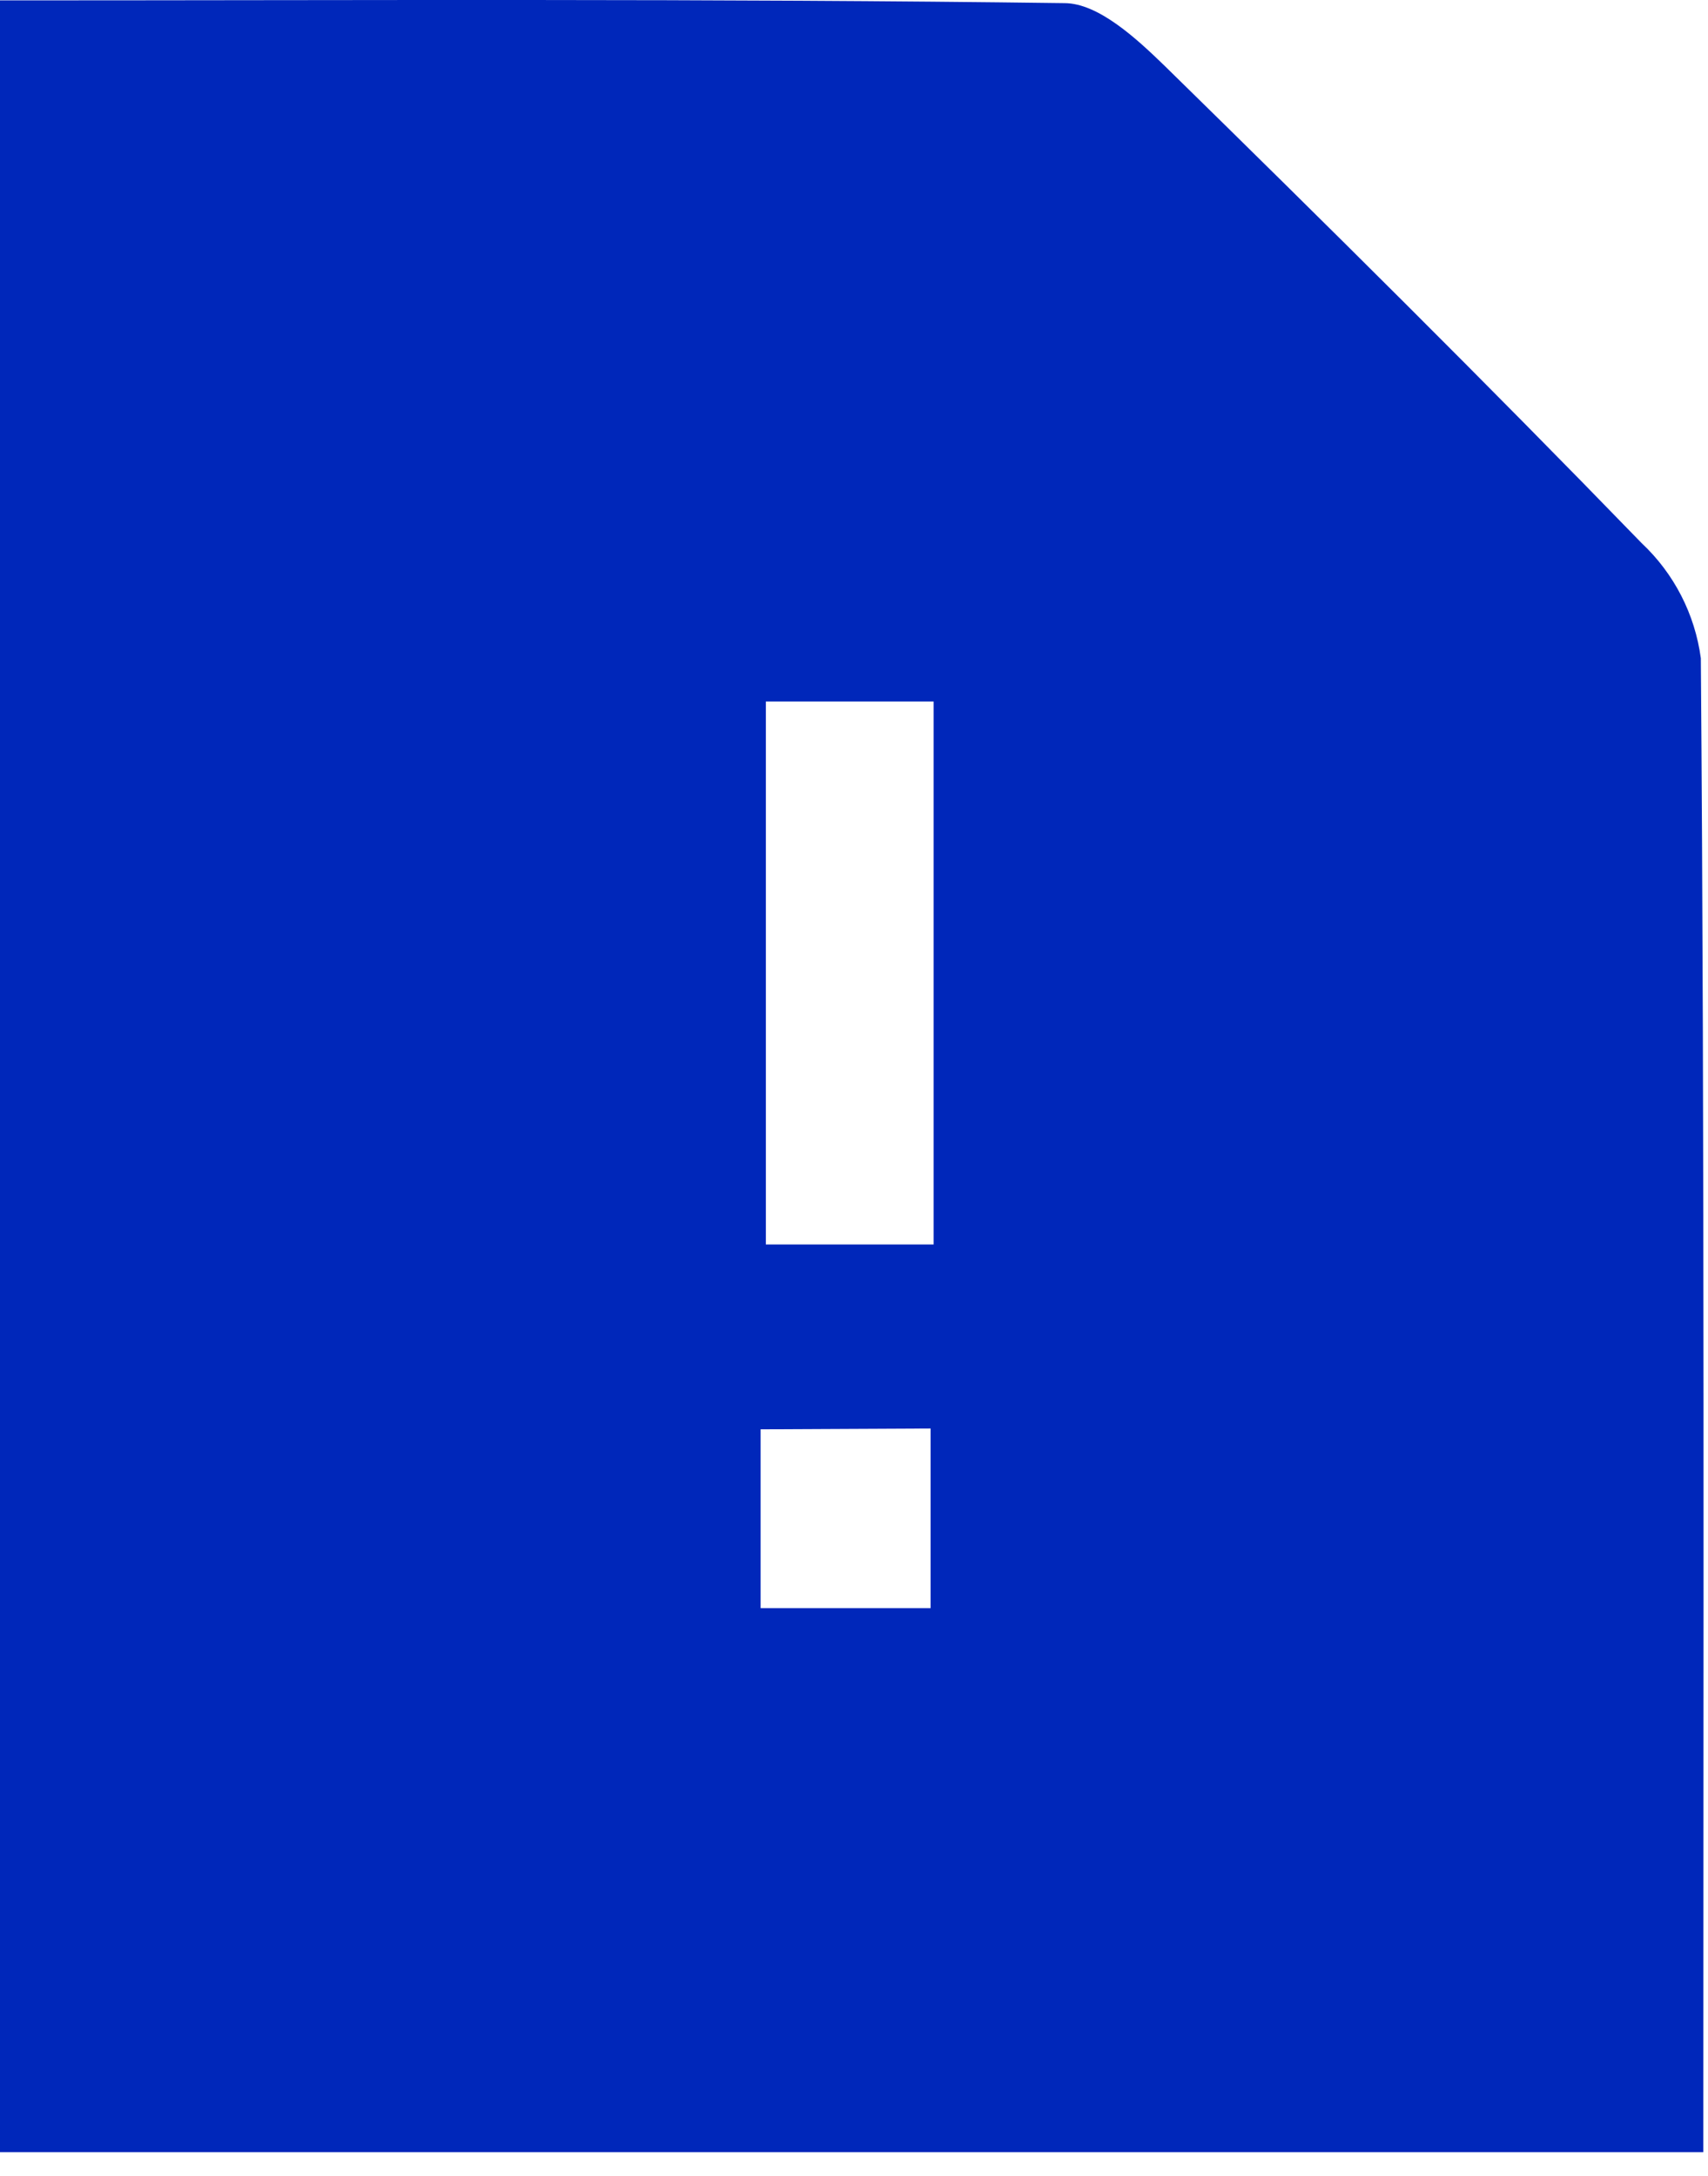<svg width="62" height="79" viewBox="0 0 62 79" fill="none" xmlns="http://www.w3.org/2000/svg">
<path d="M0 0.014C13 0.014 25.84 -0.056 38.64 0.114C39.87 0.114 41.26 1.404 42.28 2.394C48.11 8.104 53.91 13.854 59.59 19.714C60.767 20.818 61.526 22.295 61.74 23.894C61.88 41.894 61.83 59.824 61.83 78.124H0V0.014ZM27.8 25.464V45.174H33.89V25.464H27.8ZM27.61 51.884V58.374H33.78V51.854L27.61 51.884Z" fill="#0027BA"/>
</svg>
